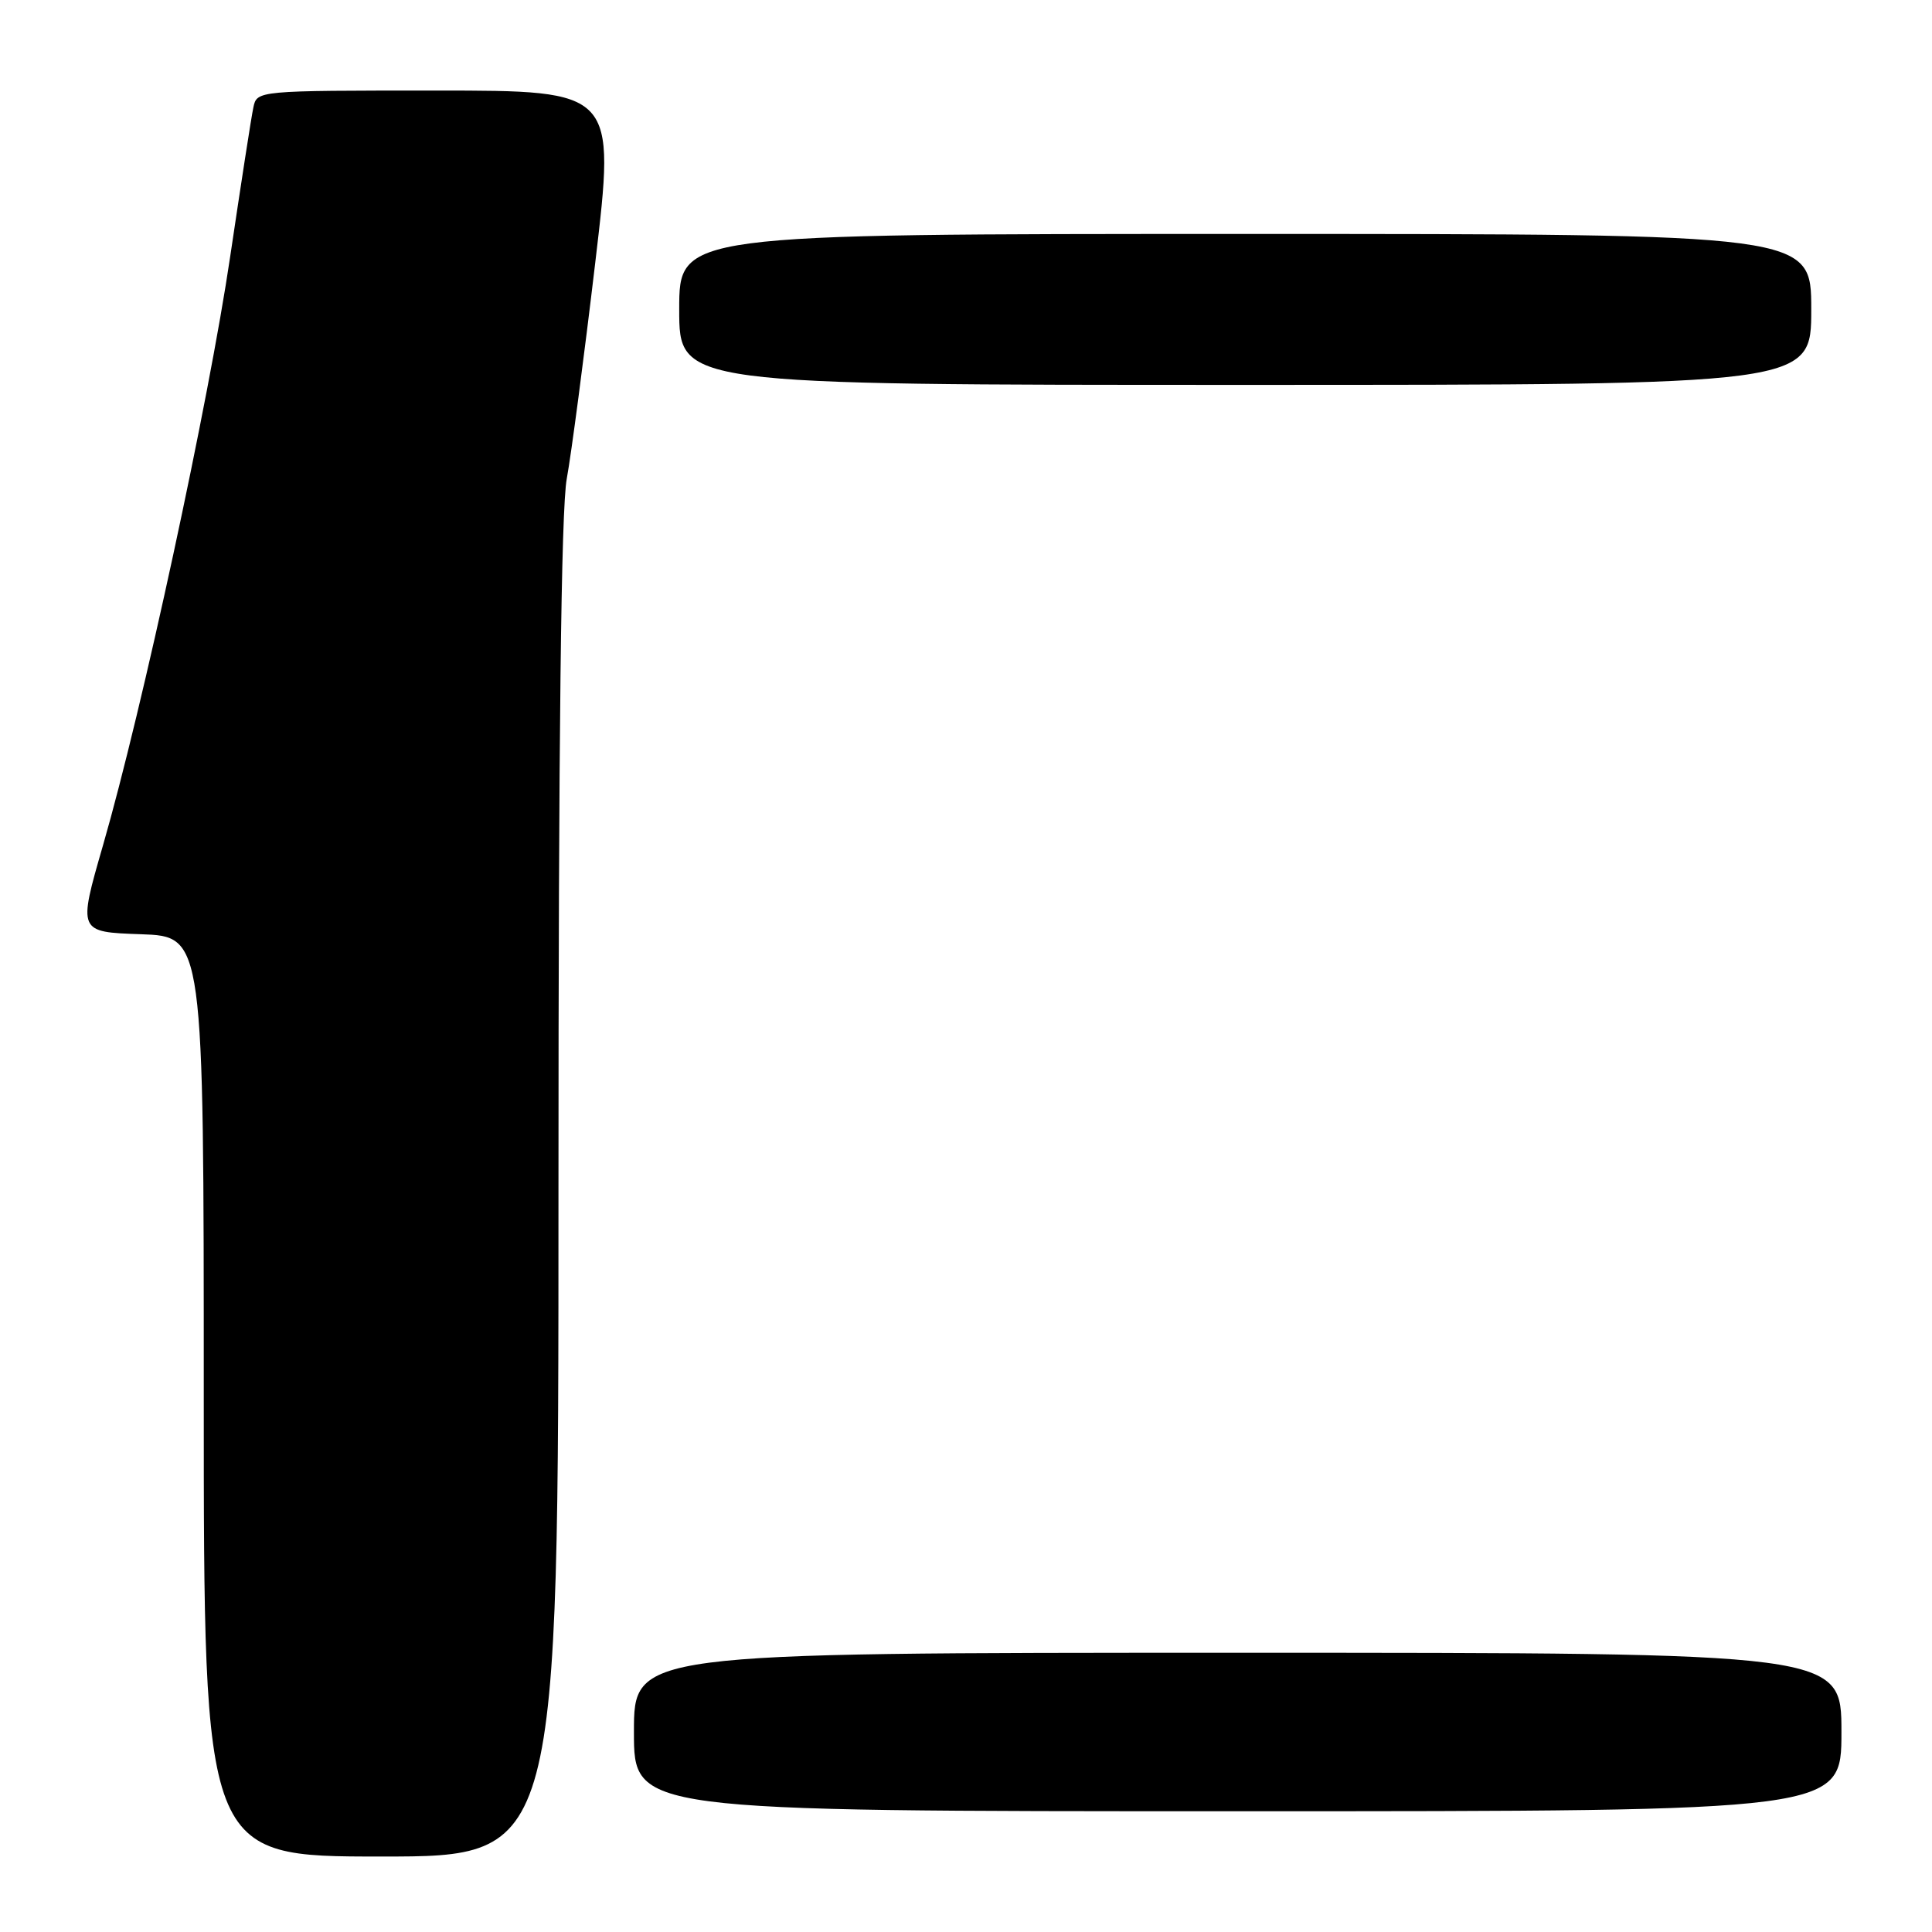 <?xml version="1.0" encoding="UTF-8" standalone="no"?>
<!DOCTYPE svg PUBLIC "-//W3C//DTD SVG 1.1//EN" "http://www.w3.org/Graphics/SVG/1.1/DTD/svg11.dtd" >
<svg xmlns="http://www.w3.org/2000/svg" xmlns:xlink="http://www.w3.org/1999/xlink" version="1.1" viewBox="0 0 256 256">
 <g >
 <path fill="currentColor"
d=" M 74.00 157.68 C 74.00 97.88 74.35 67.45 75.10 63.43 C 75.70 60.17 77.40 47.26 78.88 34.75 C 81.57 12.00 81.57 12.00 57.80 12.00 C 34.04 12.00 34.04 12.00 33.57 14.25 C 33.30 15.49 31.93 24.38 30.50 34.00 C 27.66 53.23 18.86 93.97 13.65 112.00 C 10.33 123.50 10.33 123.50 18.66 123.79 C 27.00 124.08 27.00 124.08 27.00 185.04 C 27.00 246.00 27.00 246.00 50.50 246.00 C 74.00 246.00 74.00 246.00 74.00 157.68 Z  M 244.00 229.50 C 244.00 219.00 244.00 219.00 164.00 219.00 C 84.00 219.00 84.00 219.00 84.00 229.50 C 84.00 240.00 84.00 240.00 164.00 240.00 C 244.00 240.00 244.00 240.00 244.00 229.50 Z  M 240.00 41.00 C 240.00 31.00 240.00 31.00 165.00 31.00 C 90.00 31.00 90.00 31.00 90.00 41.00 C 90.00 51.00 90.00 51.00 165.00 51.00 C 240.00 51.00 240.00 51.00 240.00 41.00 Z "/>
</g>
</svg>